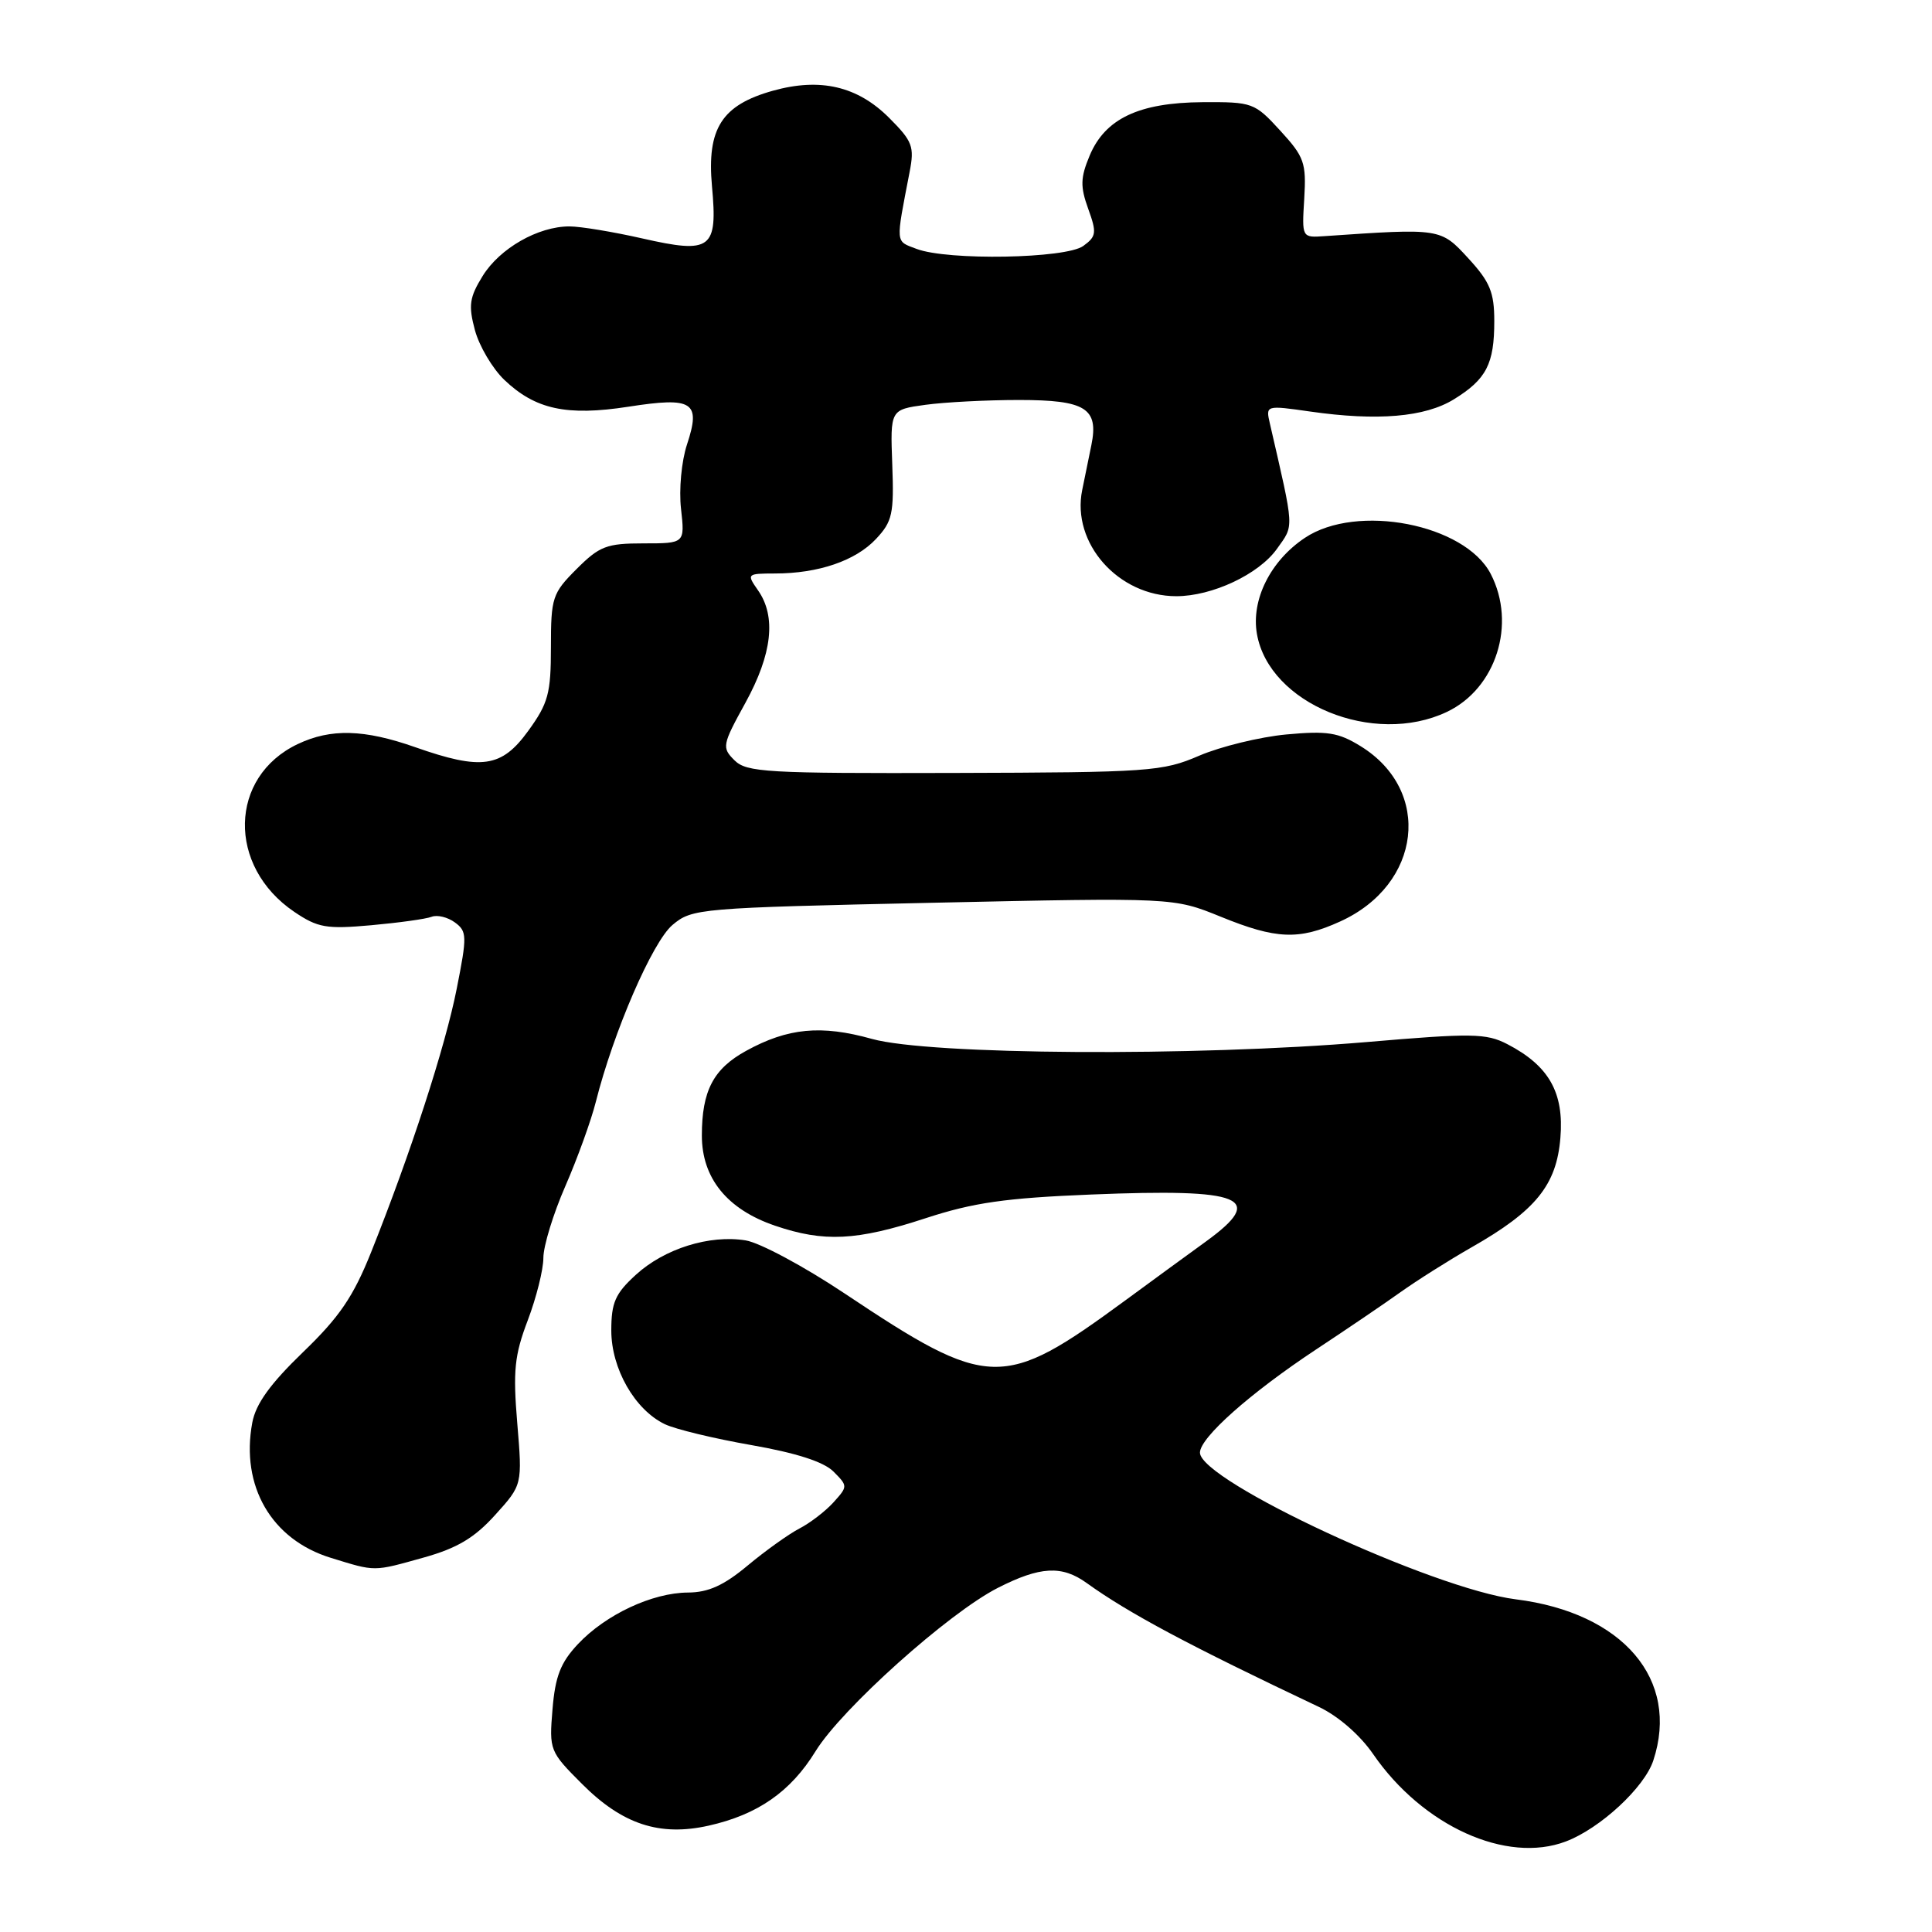 <?xml version="1.0" encoding="UTF-8" standalone="no"?>
<!DOCTYPE svg PUBLIC "-//W3C//DTD SVG 1.1//EN" "http://www.w3.org/Graphics/SVG/1.1/DTD/svg11.dtd" >
<svg xmlns="http://www.w3.org/2000/svg" xmlns:xlink="http://www.w3.org/1999/xlink" version="1.1" viewBox="0 0 256 256">
 <g >
 <path fill="currentColor"
d=" M 207.49 244.00 C 212.03 242.28 217.90 236.85 219.07 233.28 C 222.61 222.56 215.06 213.70 200.86 211.92 C 189.86 210.54 159.00 196.21 159.00 192.48 C 159.00 190.49 165.68 184.57 174.39 178.81 C 178.30 176.23 183.30 172.84 185.50 171.27 C 187.70 169.70 191.97 167.00 195.00 165.27 C 203.50 160.43 206.25 157.03 206.76 150.77 C 207.26 144.77 205.24 141.21 199.72 138.35 C 196.93 136.91 195.05 136.88 181.06 138.08 C 158.29 140.01 123.15 139.79 115.53 137.66 C 108.81 135.78 104.39 136.20 98.85 139.25 C 94.52 141.63 93.00 144.54 93.00 150.47 C 93.00 156.12 96.36 160.25 102.69 162.41 C 109.18 164.62 113.50 164.41 122.62 161.43 C 128.97 159.35 133.23 158.74 144.60 158.28 C 164.83 157.46 167.81 158.68 159.80 164.50 C 157.52 166.15 152.70 169.67 149.08 172.33 C 132.87 184.22 131.09 184.18 111.84 171.34 C 106.53 167.80 100.67 164.66 98.81 164.36 C 94.02 163.58 88.04 165.45 84.25 168.92 C 81.52 171.41 81.00 172.60 81.00 176.30 C 81.00 181.35 84.11 186.80 88.09 188.71 C 89.48 189.38 94.63 190.62 99.55 191.48 C 105.49 192.52 109.13 193.69 110.43 194.98 C 112.35 196.91 112.35 196.95 110.44 199.07 C 109.38 200.24 107.34 201.81 105.92 202.54 C 104.50 203.28 101.42 205.48 99.07 207.44 C 95.92 210.07 93.86 211.01 91.16 211.02 C 86.42 211.05 80.26 213.94 76.58 217.85 C 74.28 220.30 73.57 222.12 73.21 226.49 C 72.76 231.91 72.83 232.09 77.13 236.39 C 82.47 241.74 87.41 243.36 93.89 241.91 C 100.39 240.46 104.77 237.41 108.07 232.04 C 111.54 226.41 125.67 213.74 132.22 210.40 C 137.82 207.55 140.70 207.39 143.98 209.75 C 149.55 213.76 157.53 218.02 174.77 226.18 C 177.32 227.39 180.21 229.90 181.95 232.43 C 188.51 241.96 199.62 247.00 207.49 244.00 Z  M 56.19 206.37 C 60.58 205.14 62.89 203.76 65.61 200.74 C 69.22 196.75 69.22 196.75 68.54 188.58 C 67.96 181.64 68.17 179.58 69.93 174.95 C 71.07 171.95 72.00 168.23 72.00 166.67 C 72.00 165.11 73.31 160.83 74.91 157.17 C 76.51 153.50 78.33 148.47 78.95 146.00 C 81.29 136.72 86.45 124.80 89.11 122.56 C 91.71 120.37 92.58 120.30 123.64 119.62 C 155.50 118.93 155.50 118.93 161.73 121.46 C 169.11 124.47 172.11 124.59 177.58 122.10 C 188.36 117.21 189.82 104.76 180.30 98.88 C 177.34 97.05 175.88 96.82 170.44 97.32 C 166.93 97.65 161.74 98.92 158.91 100.13 C 154.04 102.23 152.34 102.35 126.43 102.42 C 101.60 102.49 98.92 102.34 97.32 100.74 C 95.63 99.06 95.69 98.72 98.78 93.11 C 102.32 86.66 102.88 81.70 100.44 78.22 C 98.92 76.04 98.96 76.00 102.69 75.99 C 108.44 75.99 113.37 74.30 116.07 71.42 C 118.25 69.10 118.47 68.08 118.23 61.56 C 117.96 54.28 117.96 54.28 122.62 53.64 C 125.18 53.29 130.76 53.00 135.02 53.00 C 143.85 53.00 145.61 54.10 144.61 58.99 C 144.28 60.65 143.73 63.32 143.40 64.92 C 141.95 71.97 148.18 79.00 155.87 79.00 C 160.62 79.00 166.79 76.10 169.19 72.74 C 171.50 69.49 171.55 70.40 168.26 56.10 C 167.71 53.70 167.72 53.69 173.60 54.53 C 182.53 55.81 188.82 55.27 192.65 52.91 C 196.96 50.25 198.00 48.23 198.00 42.55 C 198.00 38.73 197.43 37.35 194.57 34.24 C 190.89 30.23 190.92 30.23 175.50 31.29 C 172.50 31.50 172.50 31.50 172.82 26.31 C 173.10 21.56 172.83 20.79 169.64 17.31 C 166.24 13.60 165.97 13.50 159.32 13.54 C 150.91 13.60 146.43 15.72 144.38 20.63 C 143.16 23.55 143.13 24.72 144.19 27.66 C 145.34 30.83 145.28 31.33 143.54 32.59 C 141.24 34.27 125.58 34.55 121.45 32.98 C 118.61 31.90 118.66 32.47 120.53 22.78 C 121.18 19.42 120.92 18.72 117.81 15.61 C 113.62 11.42 108.69 10.27 102.42 12.02 C 95.63 13.92 93.65 17.03 94.34 24.67 C 95.11 33.03 94.25 33.67 85.09 31.59 C 81.25 30.72 76.91 30.00 75.45 30.00 C 71.30 30.00 66.23 32.90 63.96 36.56 C 62.20 39.41 62.05 40.47 62.93 43.75 C 63.50 45.86 65.25 48.82 66.81 50.32 C 70.92 54.25 75.09 55.16 83.28 53.89 C 91.83 52.56 92.90 53.25 91.03 58.90 C 90.30 61.11 89.95 64.88 90.24 67.43 C 90.75 72.00 90.75 72.00 85.28 72.00 C 80.38 72.00 79.44 72.36 76.40 75.40 C 73.19 78.61 73.00 79.18 73.00 85.75 C 73.00 91.89 72.65 93.18 69.99 96.85 C 66.46 101.72 63.82 102.10 55.00 99.00 C 48.25 96.63 43.84 96.51 39.46 98.59 C 30.32 102.92 30.07 114.79 39.00 120.83 C 42.11 122.93 43.24 123.13 49.17 122.60 C 52.83 122.27 56.45 121.77 57.19 121.48 C 57.94 121.19 59.33 121.53 60.28 122.23 C 61.89 123.41 61.90 124.04 60.52 131.00 C 59.00 138.71 54.40 152.85 49.18 165.91 C 46.82 171.81 44.98 174.52 40.15 179.17 C 35.81 183.36 33.90 186.00 33.43 188.50 C 31.86 196.91 35.97 204.00 43.83 206.42 C 49.84 208.27 49.39 208.27 56.19 206.37 Z  M 191.72 94.33 C 198.24 91.24 200.96 82.68 197.53 76.05 C 194.11 69.44 179.79 66.66 172.90 71.27 C 168.33 74.32 165.76 79.49 166.55 84.00 C 168.17 93.26 182.01 98.94 191.72 94.33 Z "/>
</g>
</svg>